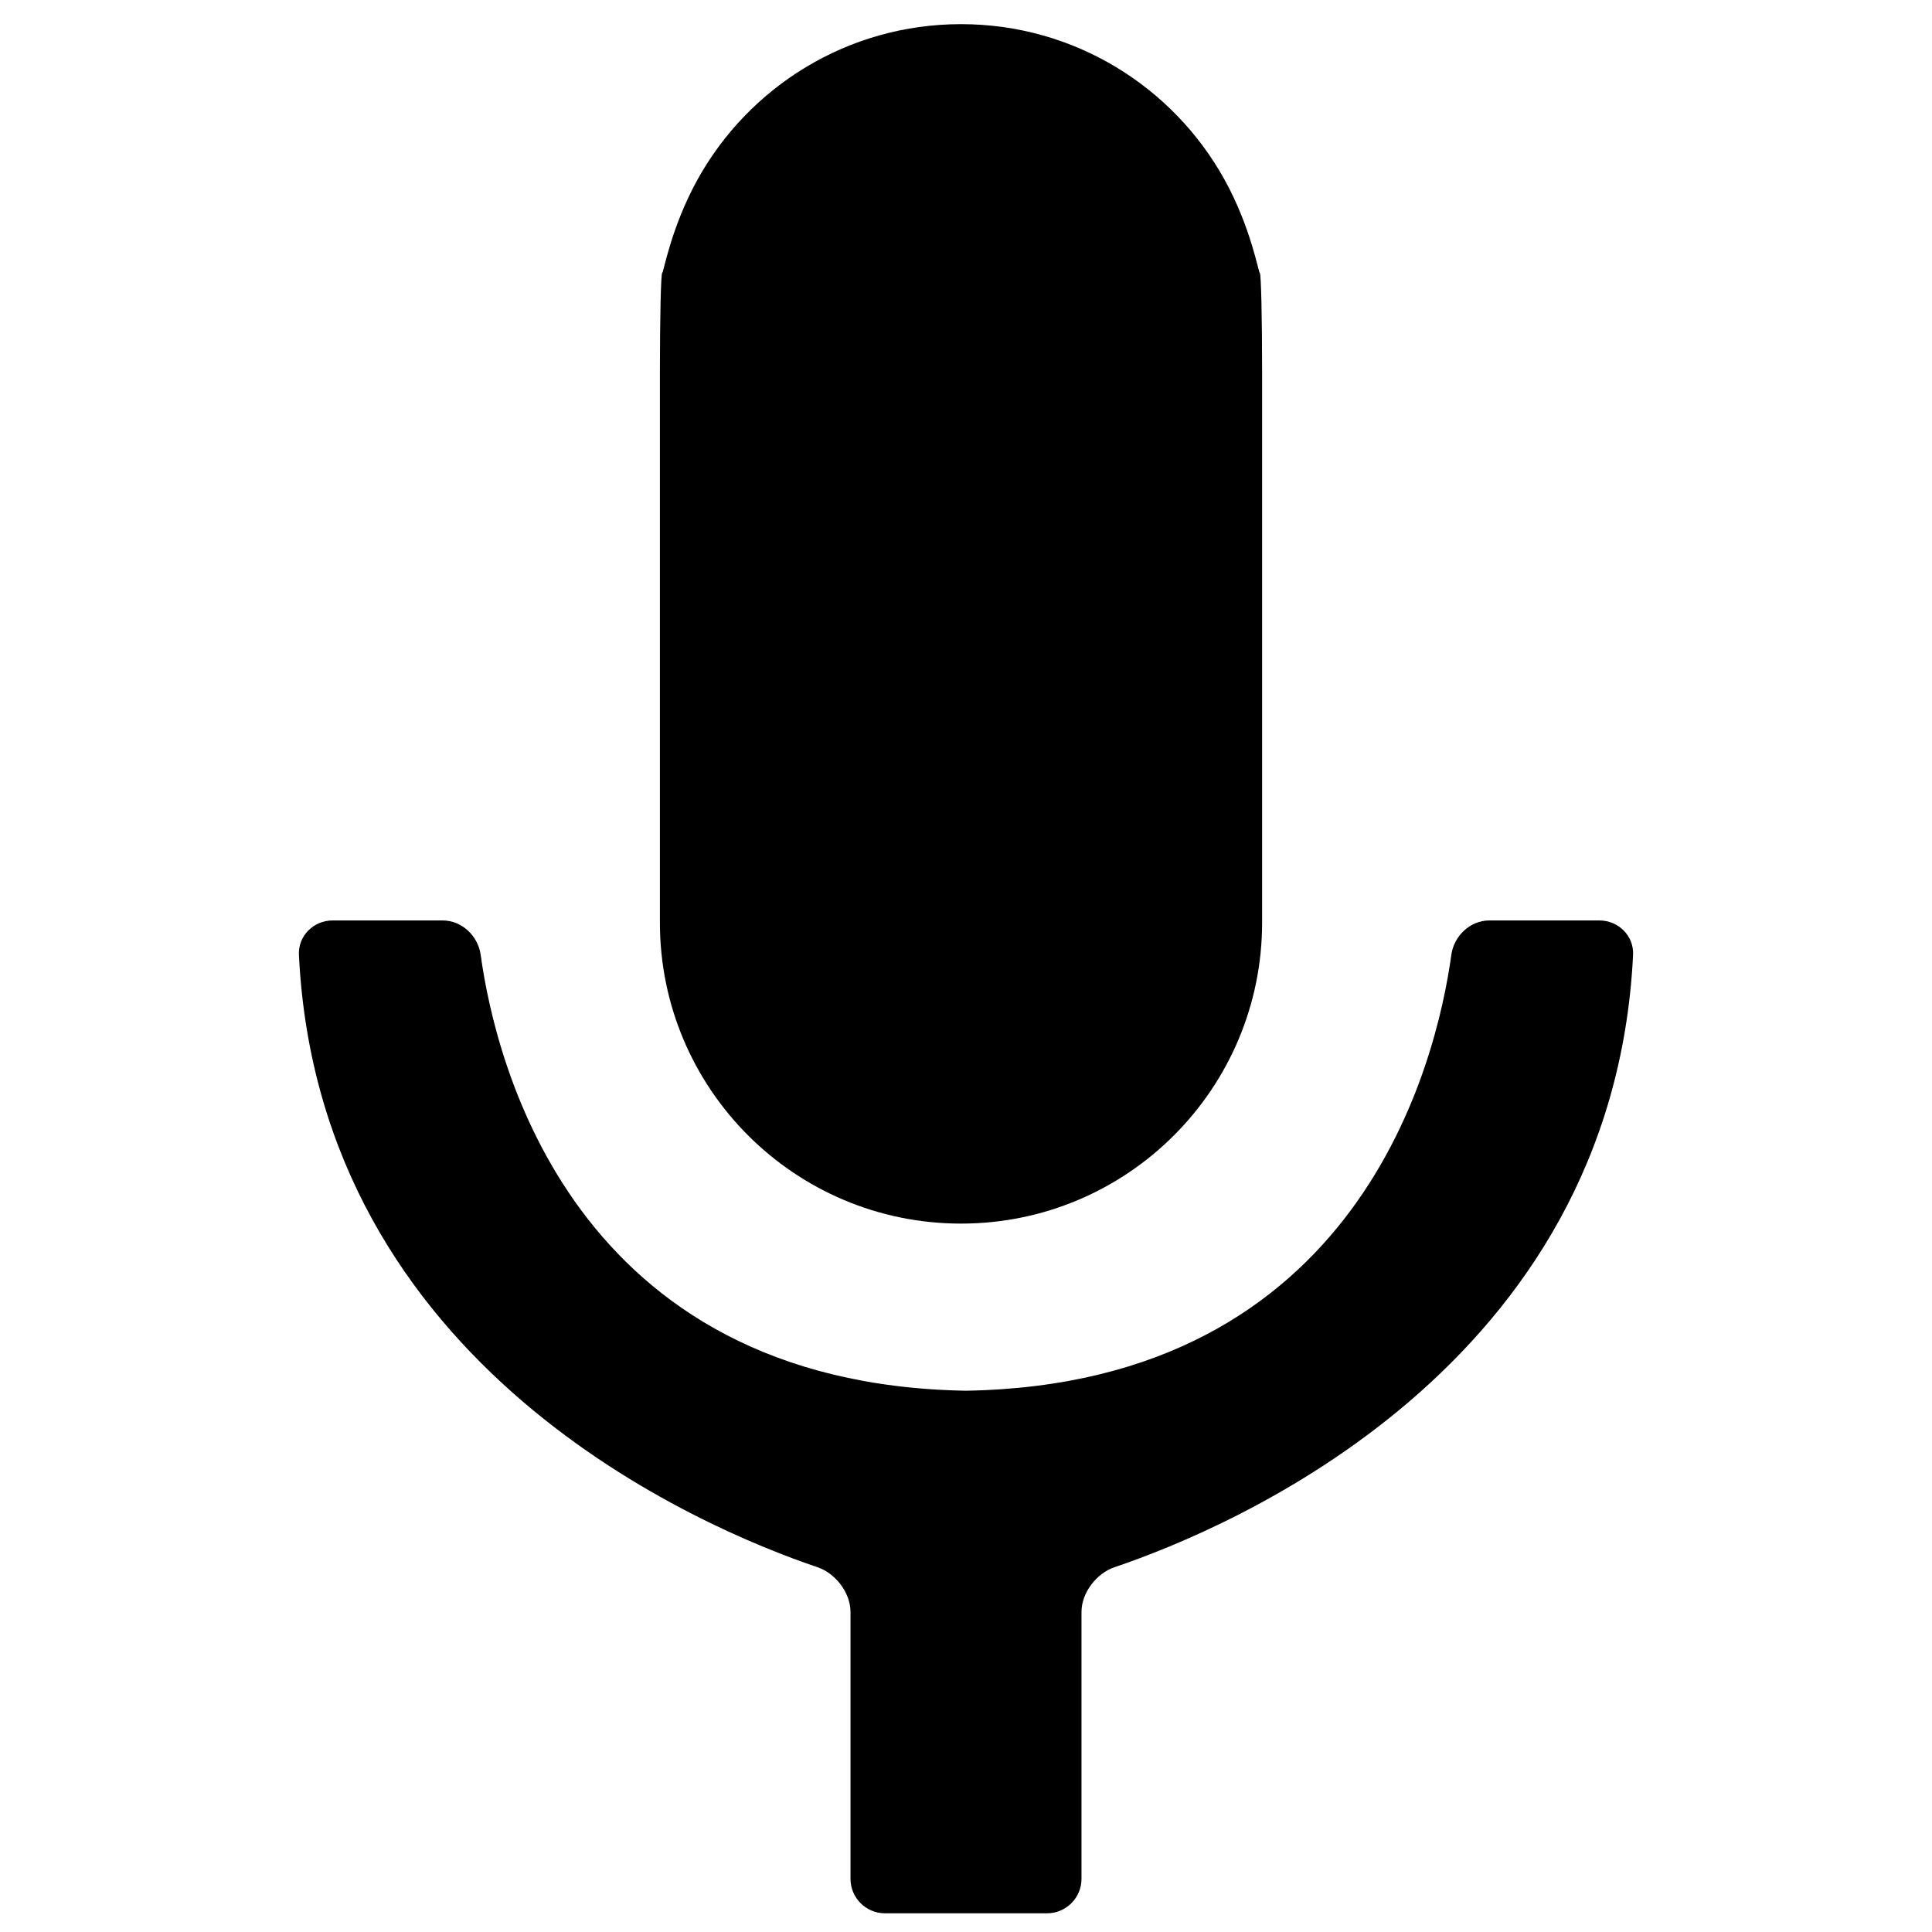 <?xml version="1.0" encoding="utf-8"?>
<!-- Generator: Adobe Illustrator 15.0.0, SVG Export Plug-In . SVG Version: 6.00 Build 0)  -->
<!DOCTYPE svg PUBLIC "-//W3C//DTD SVG 1.1//EN" "http://www.w3.org/Graphics/SVG/1.1/DTD/svg11.dtd">
<svg version="1.1" id="Layer_1" xmlns="http://www.w3.org/2000/svg" xmlns:xlink="http://www.w3.org/1999/xlink" x="0px" y="0px"
	 width="560px" height="560px" viewBox="0 0 560 560" enable-background="new 0 0 560 560" xml:space="preserve">
<path d="M354.928,52.05C340.054,25.188,311.434,7,278.554,7c-32.881,0-61.5,18.188-76.374,45.05
	c-7.719,13.94-9.866,27.08-10.235,27.08s-0.669,12.917-0.669,28.852v159.407c0,48.202,39.076,87.277,87.277,87.277
	c48.202,0,87.277-39.075,87.277-87.277V107.981c0-15.935-0.3-28.852-0.668-28.852C364.792,79.13,362.646,65.991,354.928,52.05z"/>
<path d="M420.677,276.747c-4.28,31.077-26.625,124.402-140.677,126.361c-114.052-1.959-136.396-95.284-140.677-126.361
	c-0.754-5.472-5.467-9.948-10.99-9.948H96.401c-5.523,0-10.028,4.48-9.756,9.997c5.885,119.689,116.747,166.121,150.321,177.472
	c5.232,1.77,9.555,7.421,9.555,12.943v77.37c0,5.522,4.477,10,10,10h23.188h0.581h23.188c5.522,0,10-4.478,10-10v-77.37
	c0-5.522,4.323-11.174,9.555-12.943c33.575-11.352,144.436-57.784,150.321-177.472c0.271-5.516-4.234-9.997-9.757-9.997h-31.931
	C426.145,266.799,421.431,271.275,420.677,276.747z"/>
</svg>

